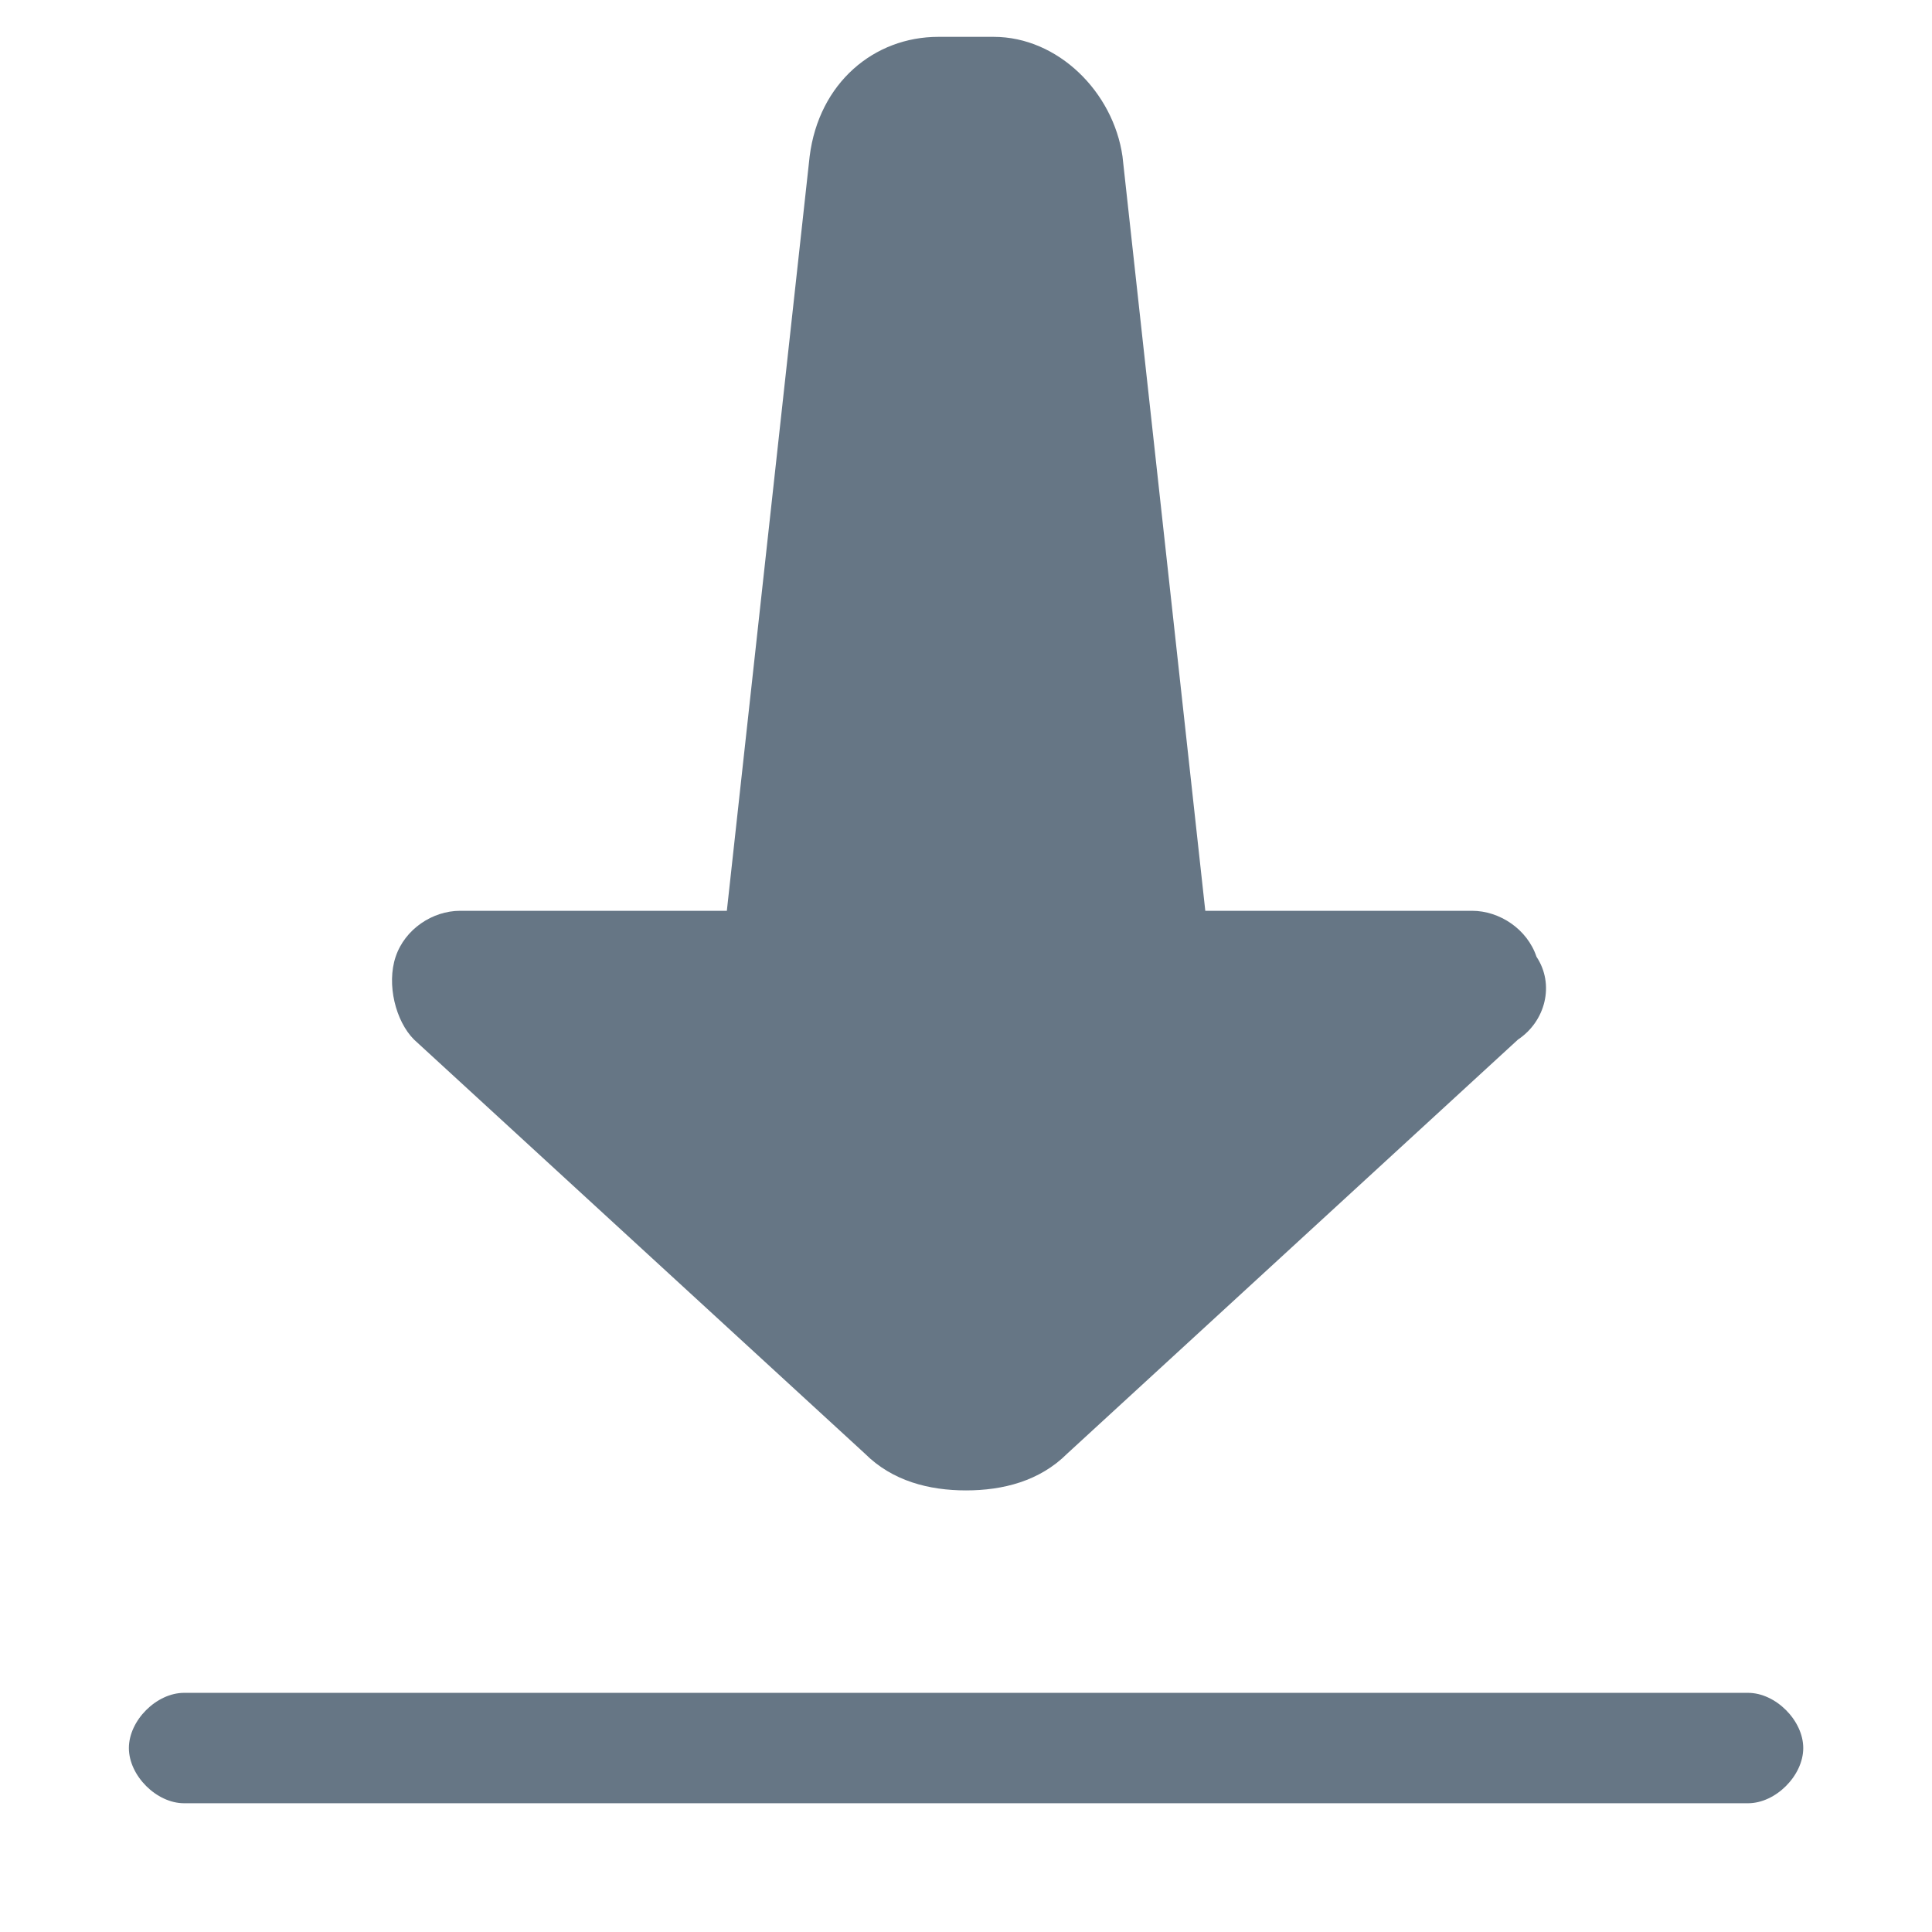 <svg width="14" height="14" viewBox="0 0 14 14" fill="none" xmlns="http://www.w3.org/2000/svg">
<path fill-rule="evenodd" clip-rule="evenodd" d="M10.667 6.6C10.867 6.6 11.067 6.733 11.134 6.933C11.267 7.133 11.2 7.4 11 7.533L7.734 10.533C7.534 10.733 7.267 10.8 7 10.8C6.734 10.8 6.467 10.733 6.267 10.533L3 7.533C2.867 7.4 2.8 7.133 2.867 6.933C2.934 6.733 3.134 6.6 3.334 6.6H5.267L5.867 1.133C5.934 0.6 6.334 0.267 6.8 0.267H7.2C7.667 0.267 8.067 0.667 8.134 1.133L8.734 6.6H10.667ZM1.334 13.067H12.667C12.867 13.067 13.067 12.867 13.067 12.667C13.067 12.467 12.867 12.267 12.667 12.267H1.334C1.134 12.267 0.934 12.467 0.934 12.667C0.934 12.867 1.134 13.067 1.334 13.067Z" fill="#667685"/>
</svg>
